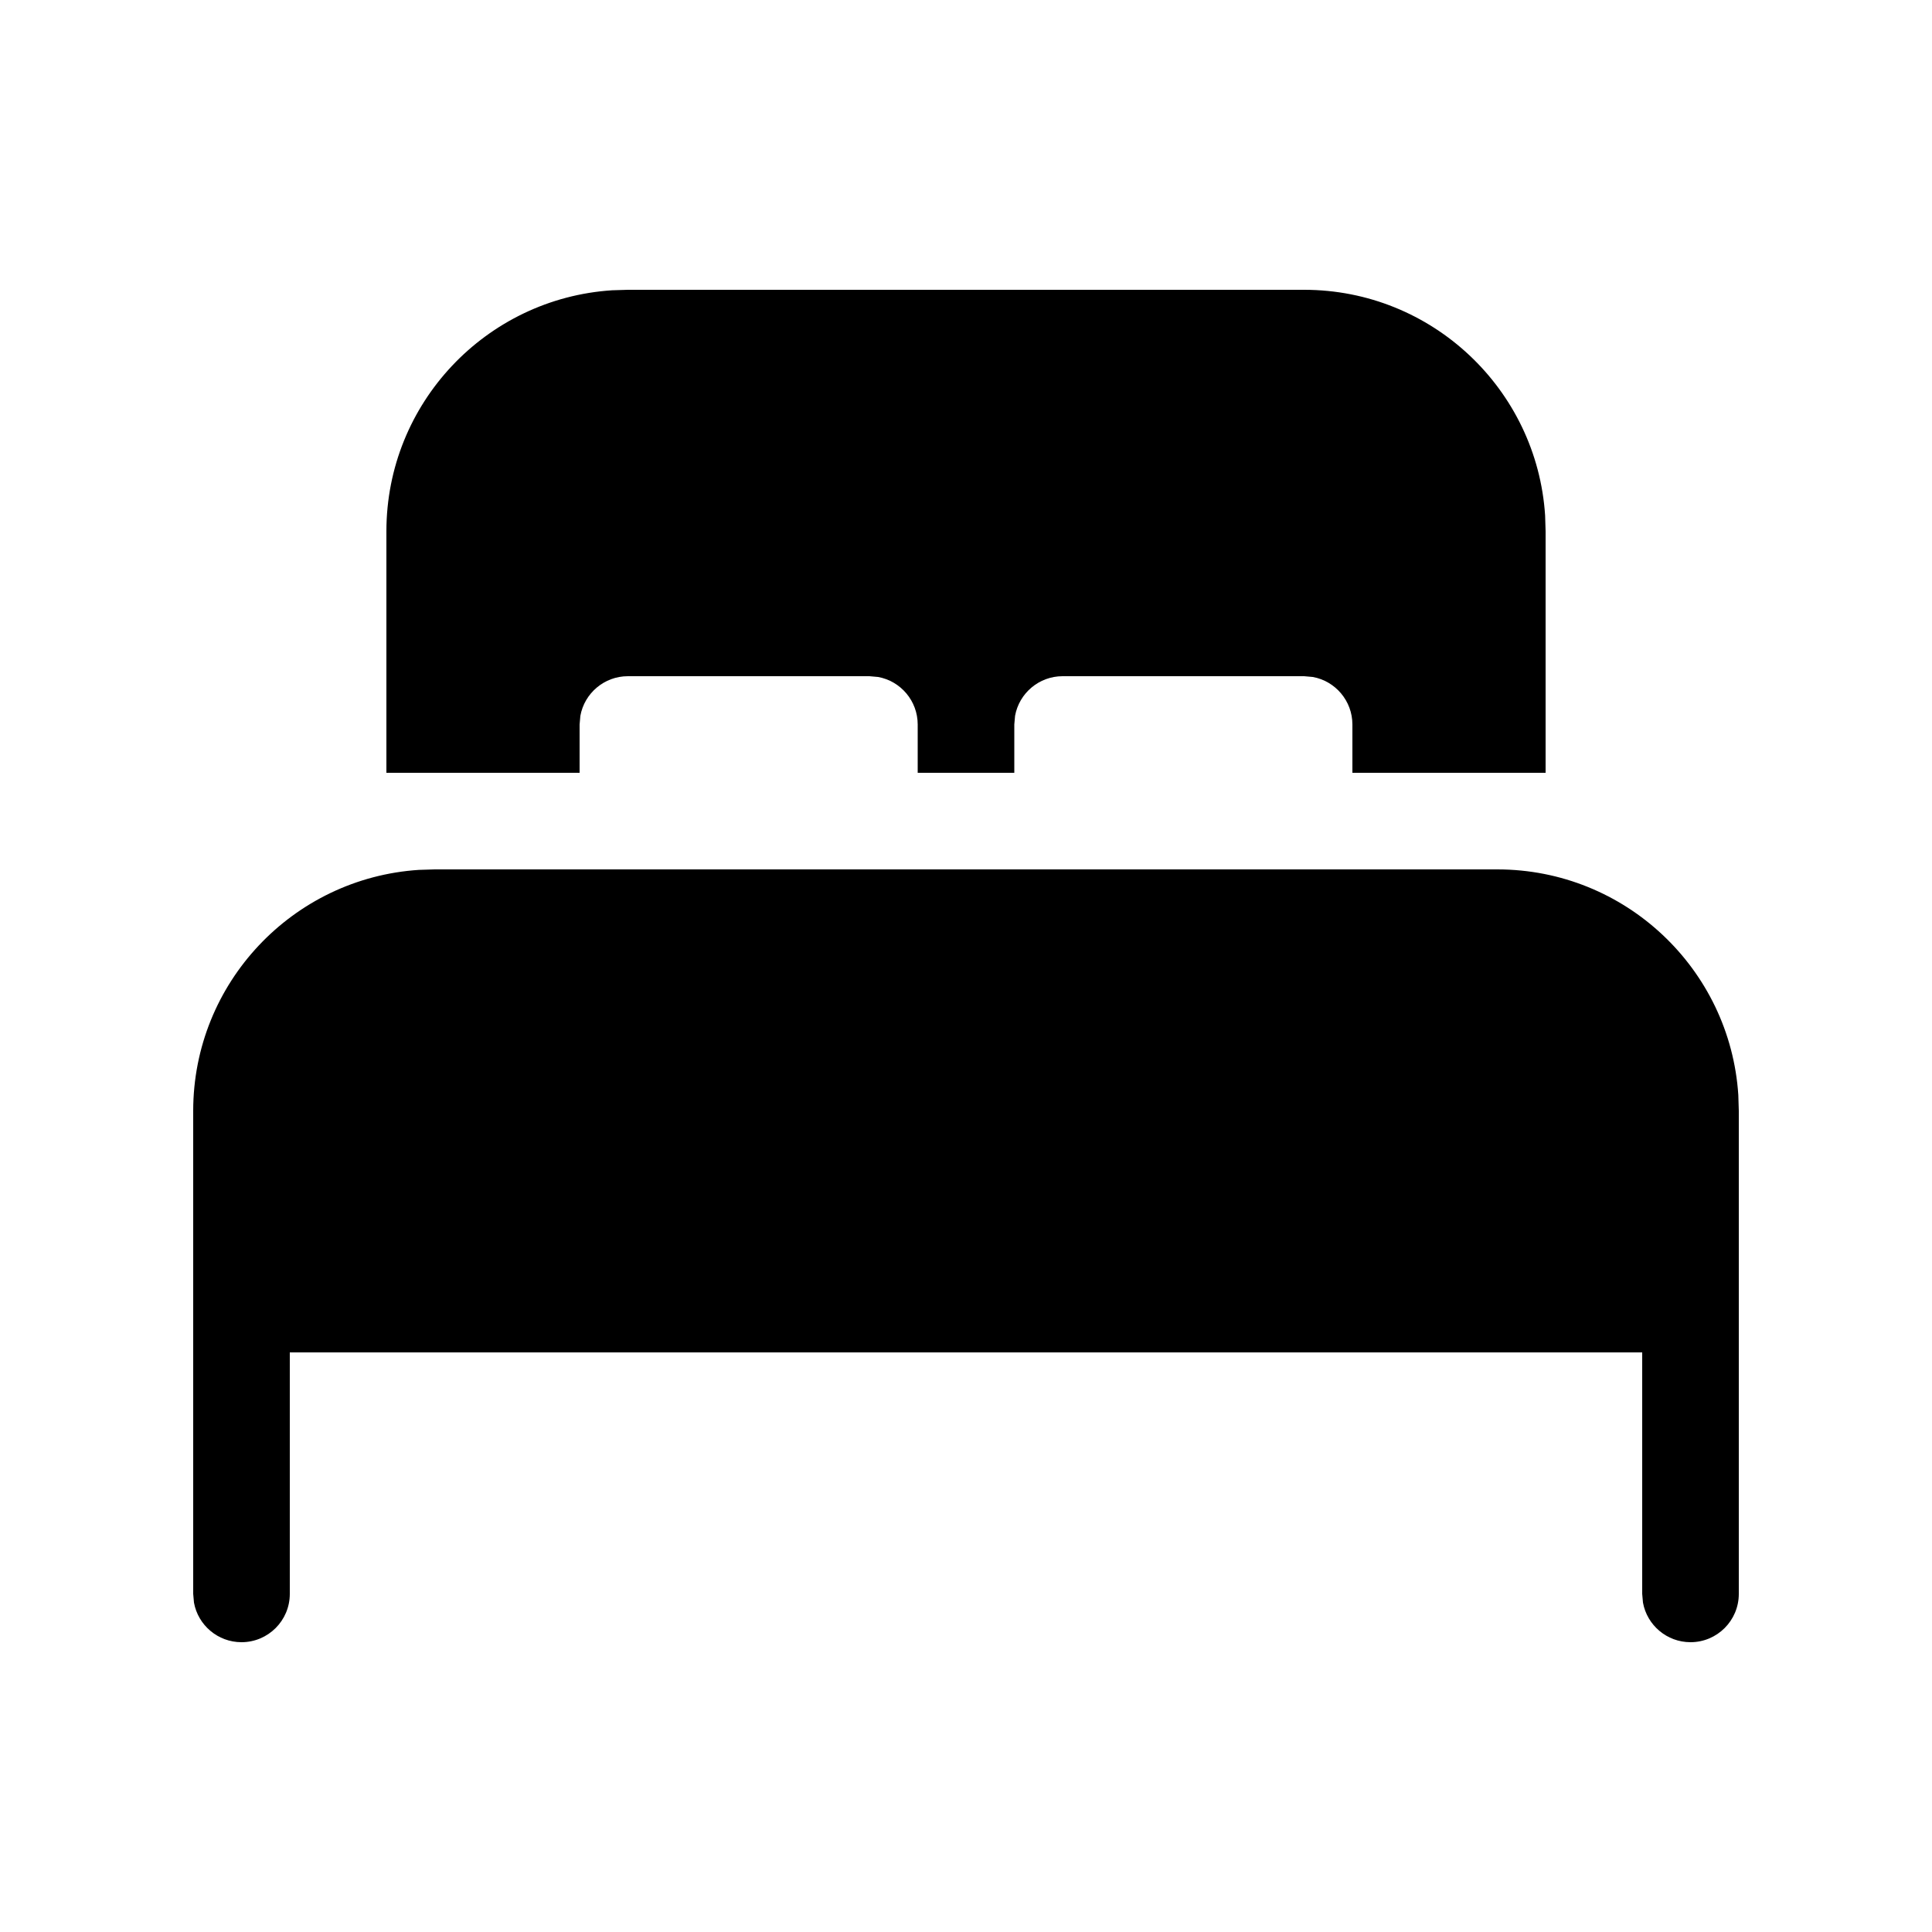 <svg viewBox="0 0 20 20" version="1.1" xmlns="http://www.w3.org/2000/svg" xmlns:xlink="http://www.w3.org/1999/xlink">
  <g stroke="none" stroke-width="1" fill="none" fill-rule="evenodd">
    <g fill="currentColor" fill-rule="nonzero">
      <path d="M15.5,9 C16.825,9 17.91,10.032 17.995,11.336 L18,11.5 L18,16.5 C18,16.776 17.776,17 17.5,17 C17.255,17 17.05,16.823 17.008,16.59 L17,16.5 L17,14 L3,14 L3,16.5 C3,16.776 2.776,17 2.5,17 C2.255,17 2.05,16.823 2.008,16.59 L2,16.5 L2,11.5 C2,10.175 3.032,9.09 4.336,9.005 L4.5,9 L15.5,9 Z M6.5,3 L13.5,3 C14.825,3 15.91,4.032 15.995,5.336 L16,5.5 L16,8 L14,8 L14,7.5 C14,7.255 13.823,7.05 13.59,7.008 L13.5,7 L11,7 C10.755,7 10.55,7.177 10.508,7.41 L10.5,7.5 L10.5,8 L9.5,8 L9.5,7.5 C9.5,7.255 9.323,7.05 9.09,7.008 L9,7 L6.5,7 C6.255,7 6.05,7.177 6.008,7.41 L6,7.5 L6,8 L4,8 L4,5.5 C4,4.175 5.032,3.09 6.336,3.005 L6.5,3 Z"></path>
    </g>
  </g>
</svg>

